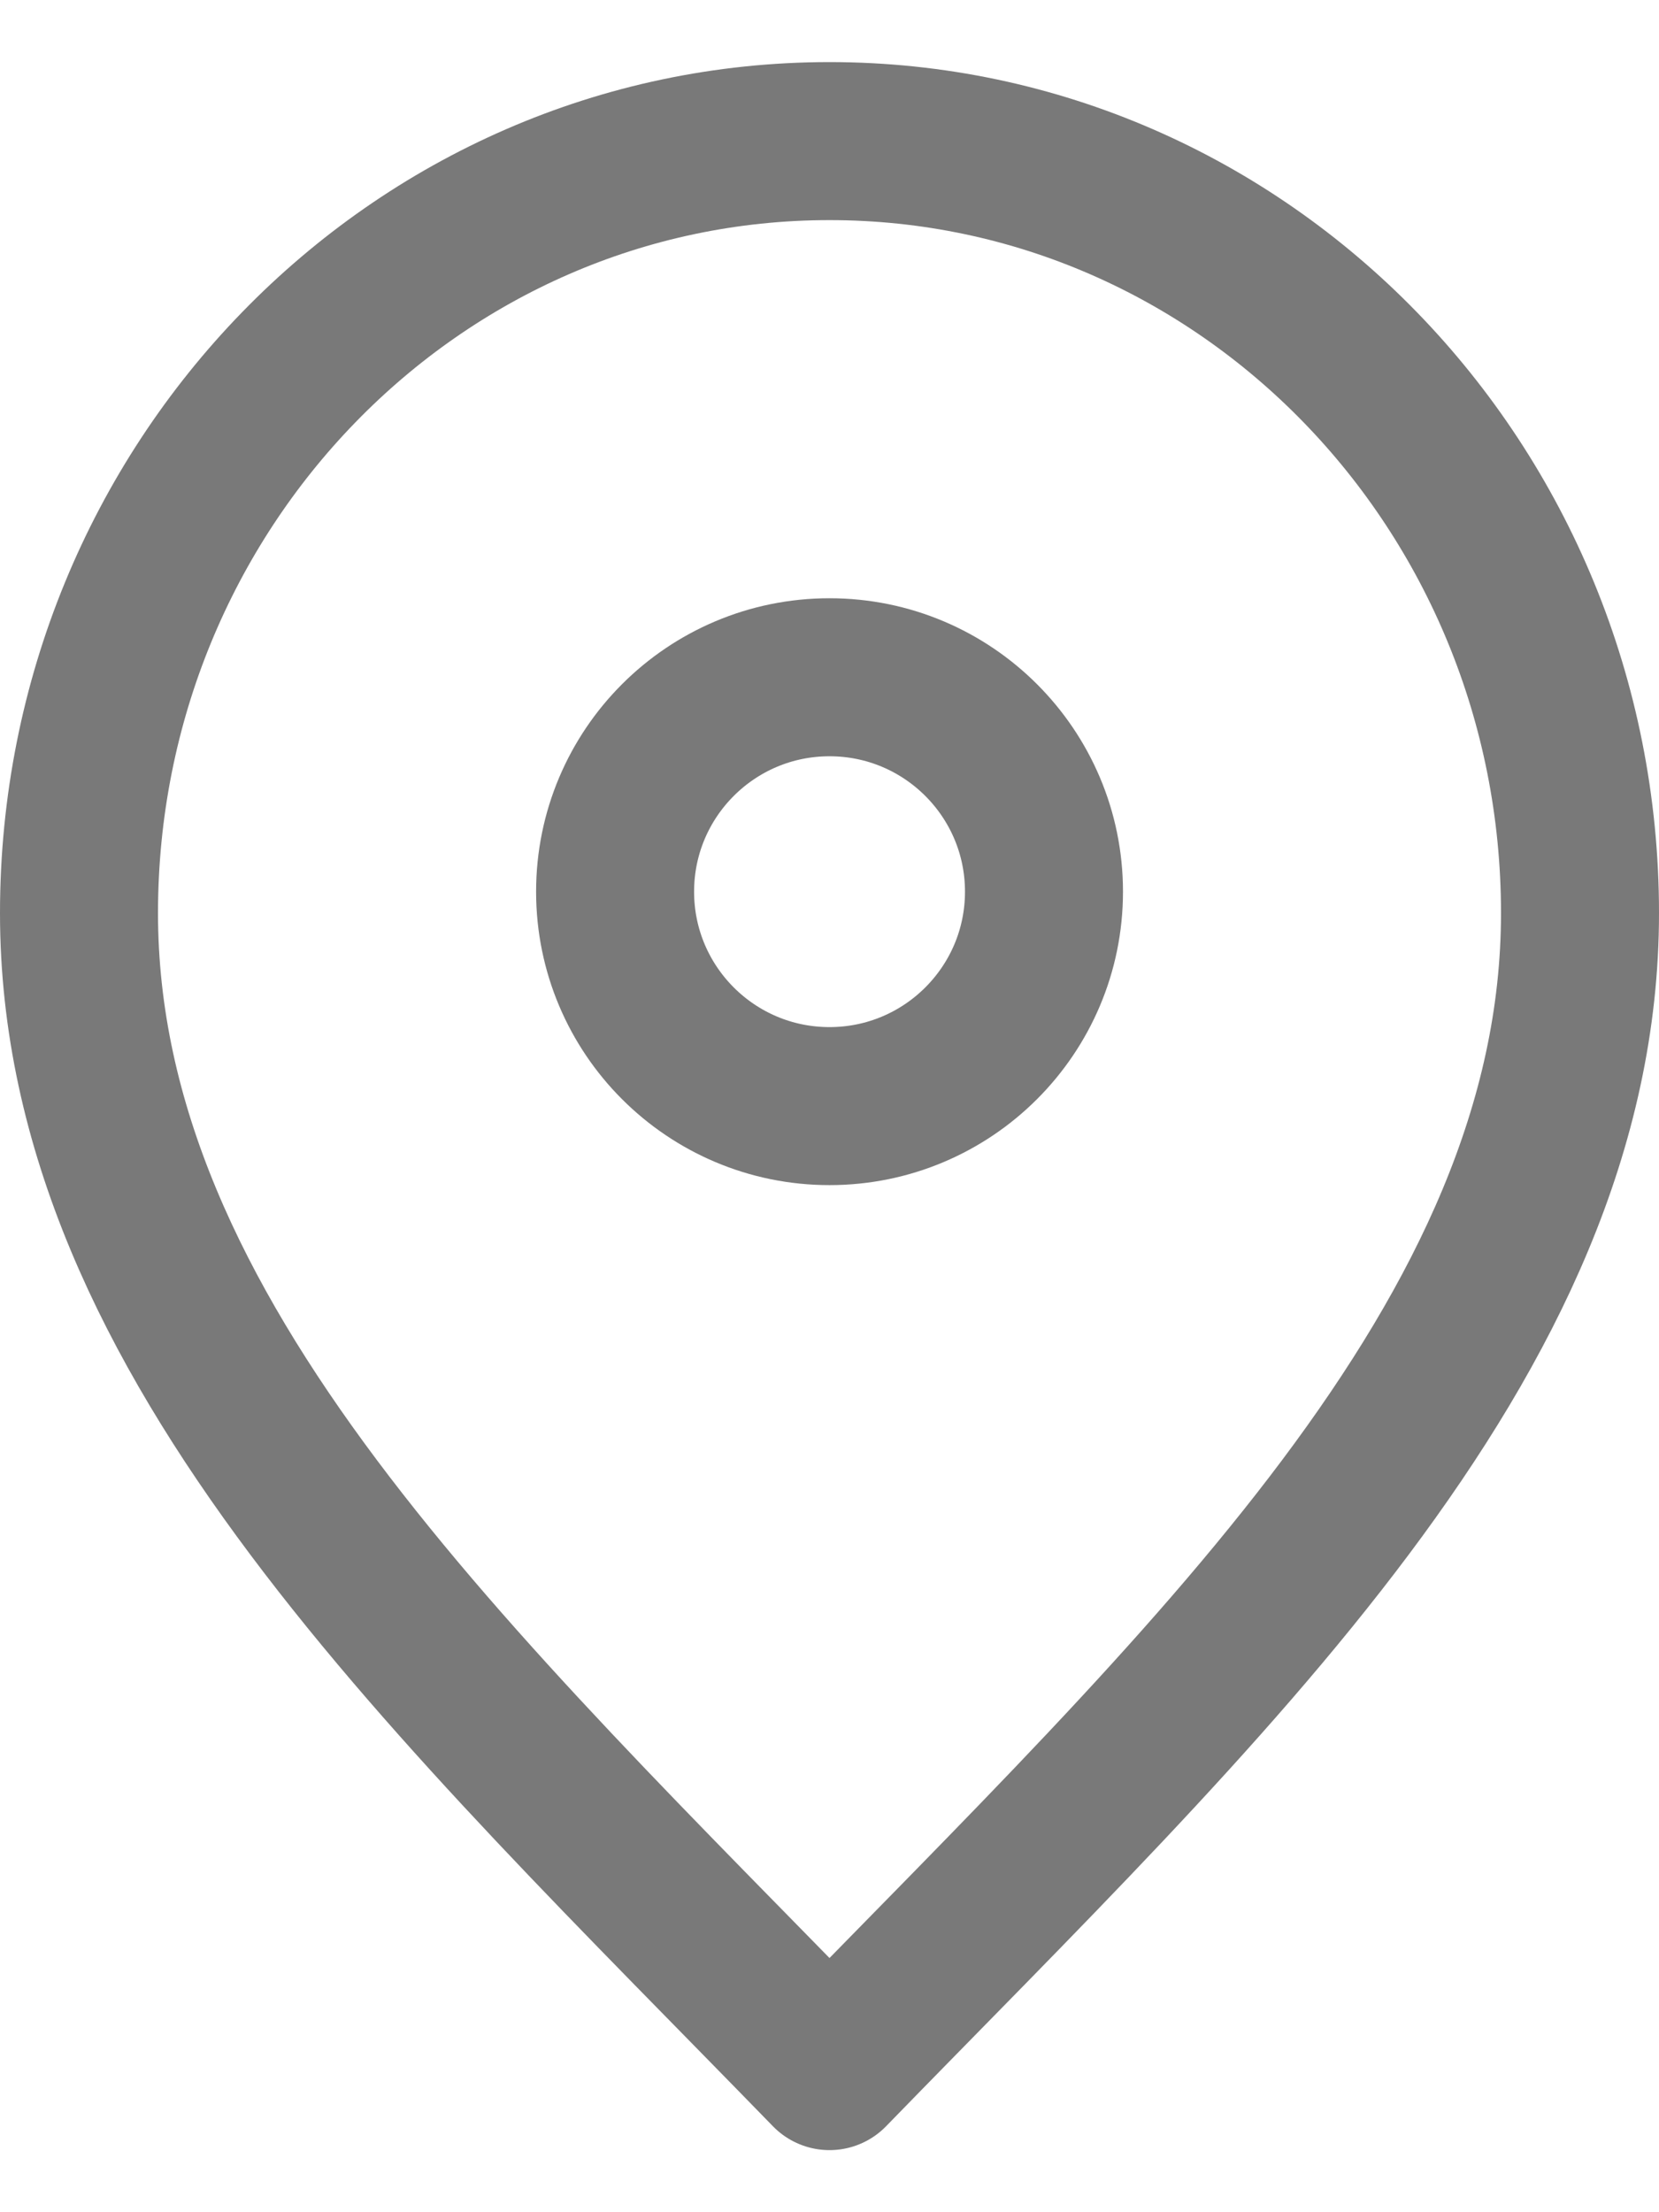 <svg width="21" height="28" viewBox="0 0 21 28" fill="none" xmlns="http://www.w3.org/2000/svg">
<path d="M10.5 26.214C15.25 21.329 20 16.954 20 11.557C20 6.161 15.747 1.786 10.5 1.786C5.253 1.786 1 6.161 1 11.557C1 16.954 5.75 21.329 10.5 26.214Z" stroke="#797979" stroke-width="2" stroke-linecap="round" stroke-linejoin="round"/>
<path d="M10.5 14C11.999 14 13.215 12.785 13.215 11.286C13.215 9.787 11.999 8.572 10.5 8.572C9.001 8.572 7.786 9.787 7.786 11.286C7.786 12.785 9.001 14 10.5 14Z" stroke="#797979" stroke-width="2" stroke-linecap="round" stroke-linejoin="round"/>
</svg>
